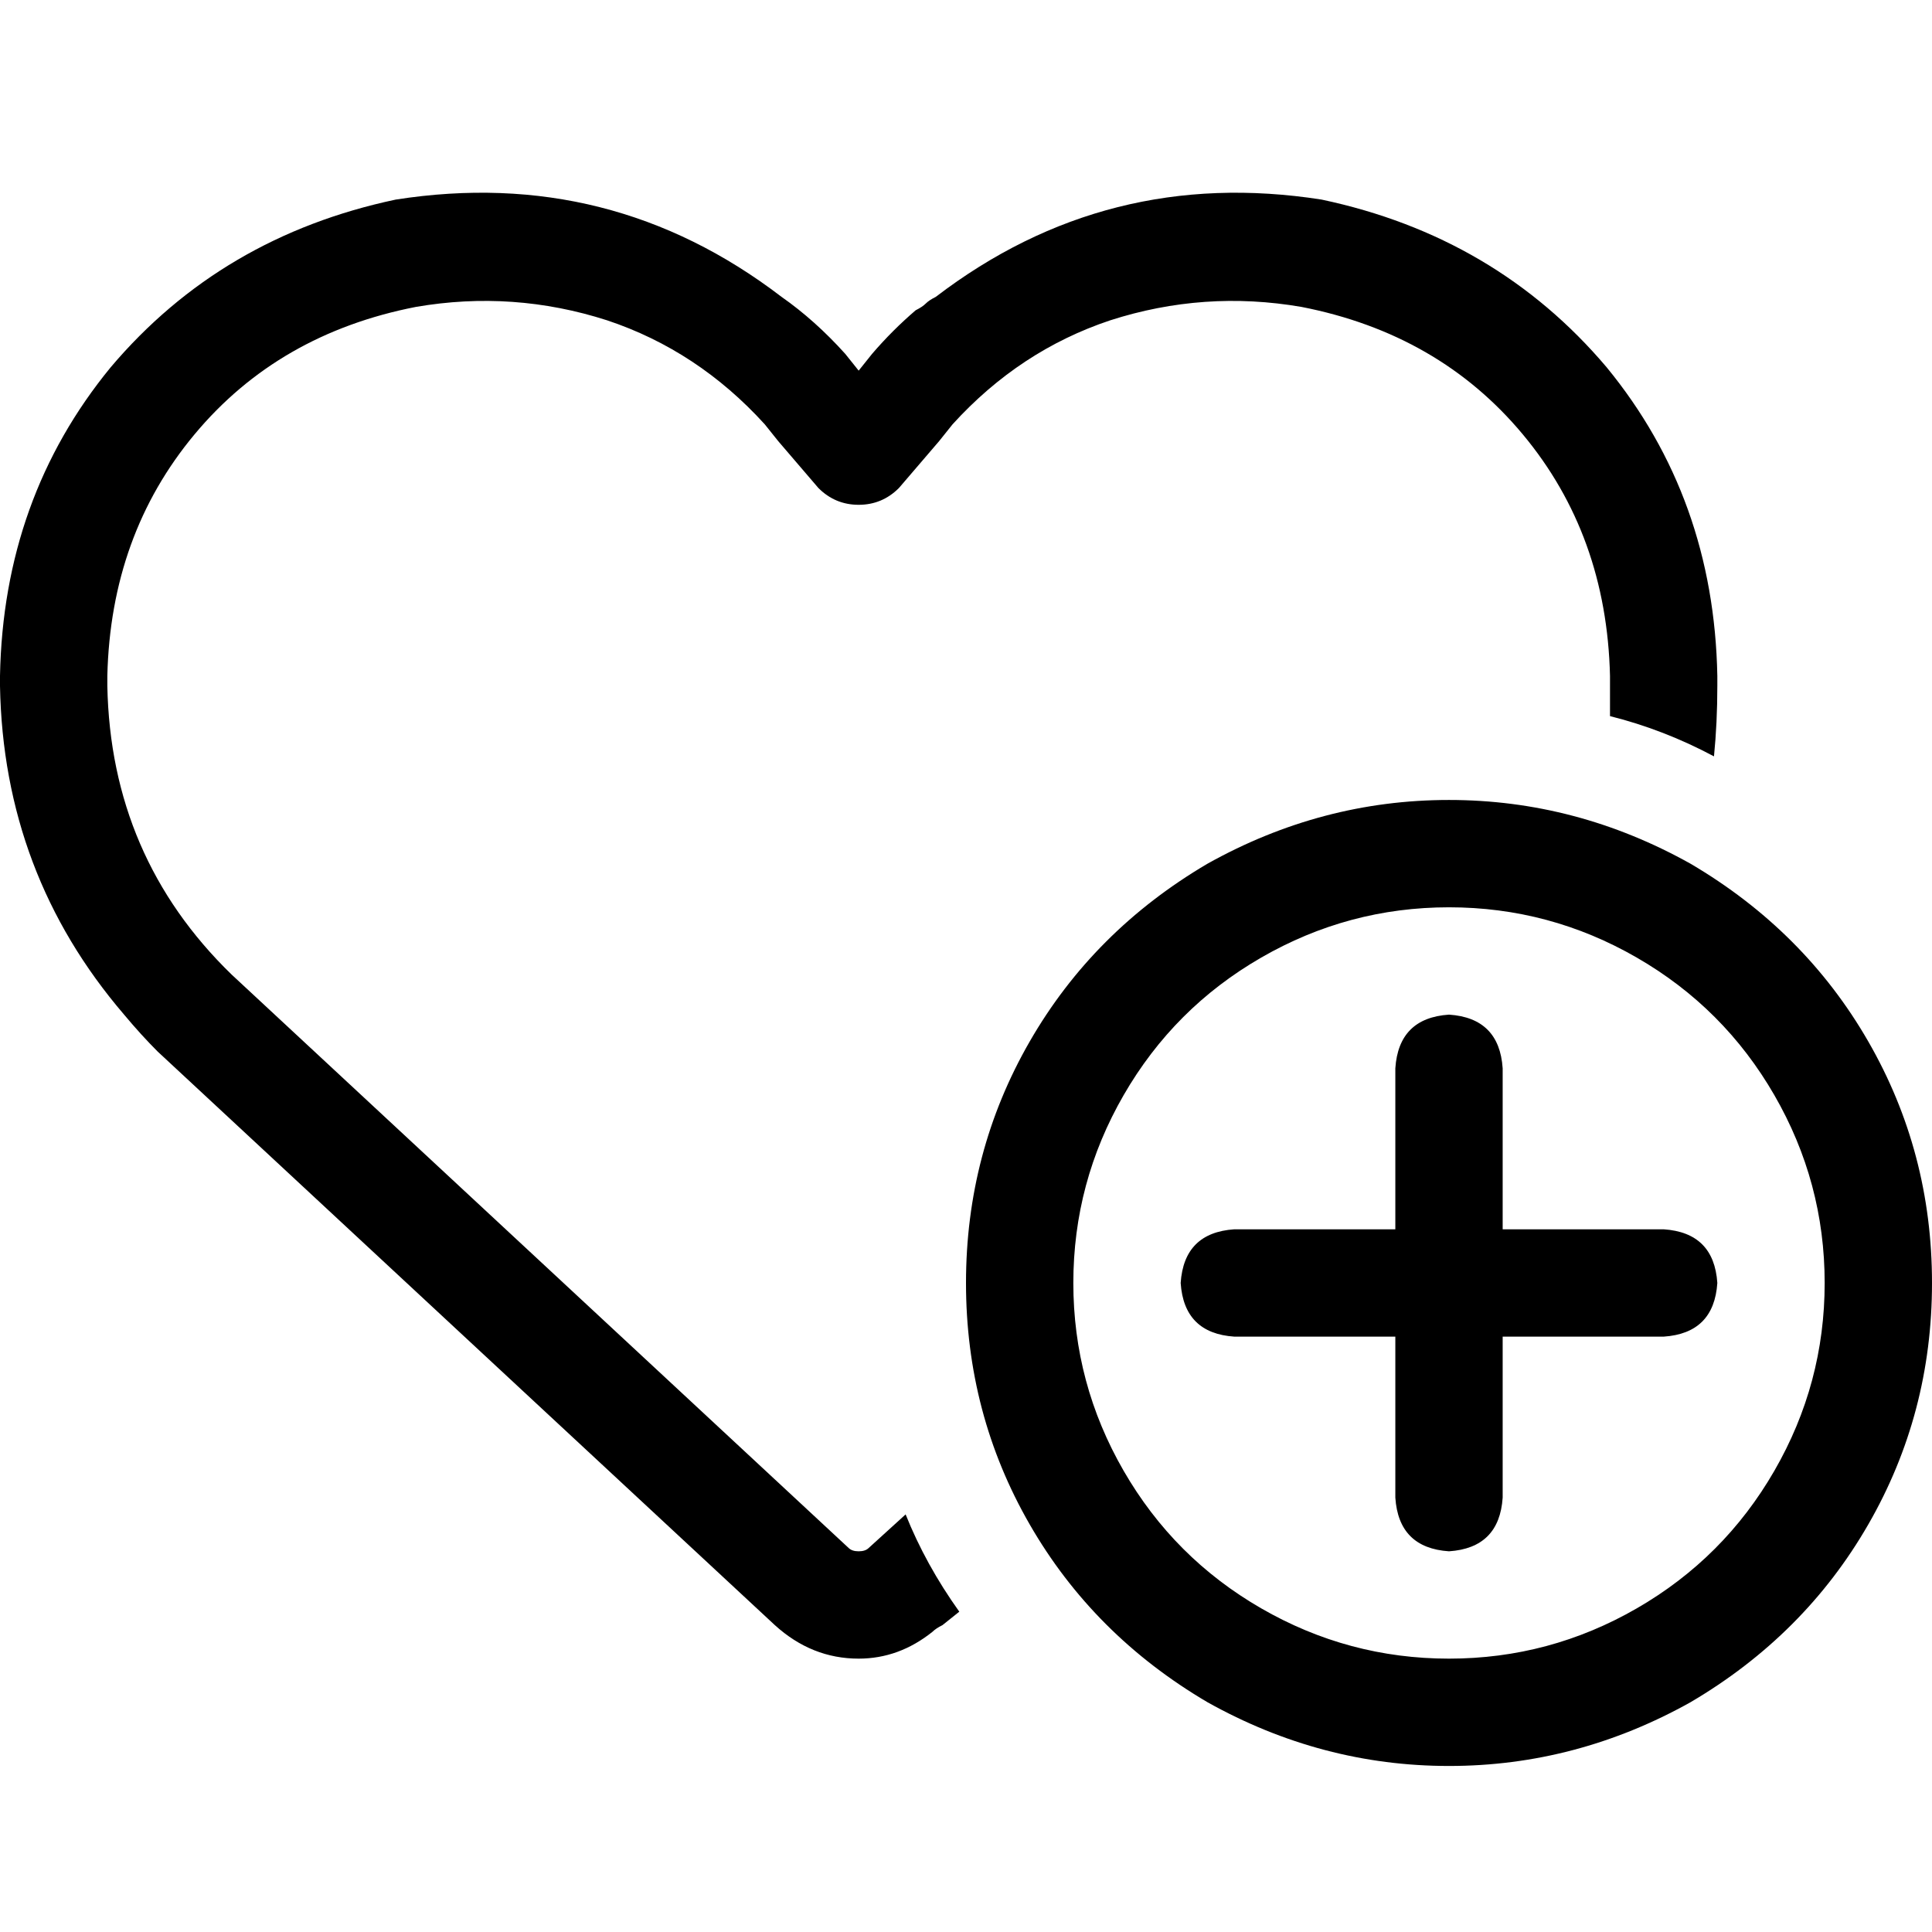 <svg xmlns="http://www.w3.org/2000/svg" viewBox="0 0 512 512">
  <path d="M 216.889 129.333 L 206.222 116.889 L 216.889 129.333 L 206.222 116.889 L 202.667 112.444 L 202.667 112.444 Q 184.889 92.889 160.889 84.889 Q 136 76.889 110.222 81.333 Q 73.778 88.444 51.556 115.111 Q 29.333 141.778 28.444 179.111 L 28.444 181.778 L 28.444 181.778 Q 29.333 227.111 61.333 258.222 L 224.889 410.222 L 224.889 410.222 Q 225.778 411.111 227.556 411.111 Q 229.333 411.111 230.222 410.222 L 240 401.333 L 240 401.333 Q 245.333 414.667 254.222 427.111 L 249.778 430.667 L 249.778 430.667 Q 248 431.556 247.111 432.444 Q 238.222 439.556 227.556 439.556 Q 215.111 439.556 205.333 430.667 L 41.778 278.667 L 41.778 278.667 Q 37.333 274.222 32.889 268.889 Q 0.889 231.556 0 181.778 L 0 179.111 L 0 179.111 Q 0.889 132 29.333 97.333 Q 58.667 62.667 104.889 52.889 Q 161.778 44 207.111 78.667 Q 216 84.889 224 93.778 L 227.556 98.222 L 227.556 98.222 L 231.111 93.778 L 231.111 93.778 Q 236.444 87.556 242.667 82.222 Q 244.444 81.333 245.333 80.444 Q 246.222 79.556 248 78.667 Q 293.333 44 350.222 52.889 Q 396.444 62.667 425.778 97.333 Q 454.222 132 455.111 179.111 L 455.111 181.778 L 455.111 181.778 Q 455.111 191.556 454.222 200.444 Q 440.889 193.333 426.667 189.778 Q 426.667 185.333 426.667 181.778 L 426.667 179.111 L 426.667 179.111 Q 425.778 141.778 403.556 115.111 Q 381.333 88.444 344.889 81.333 Q 319.111 76.889 294.222 84.889 Q 270.222 92.889 252.444 112.444 L 248.889 116.889 L 248.889 116.889 L 238.222 129.333 L 238.222 129.333 Q 233.778 133.778 227.556 133.778 Q 221.333 133.778 216.889 129.333 L 216.889 129.333 Z M 483.556 340 Q 483.556 313.333 470.222 290.222 L 470.222 290.222 L 470.222 290.222 Q 456.889 267.111 433.778 253.778 Q 410.667 240.444 384 240.444 Q 357.333 240.444 334.222 253.778 Q 311.111 267.111 297.778 290.222 Q 284.444 313.333 284.444 340 Q 284.444 366.667 297.778 389.778 Q 311.111 412.889 334.222 426.222 Q 357.333 439.556 384 439.556 Q 410.667 439.556 433.778 426.222 Q 456.889 412.889 470.222 389.778 Q 483.556 366.667 483.556 340 L 483.556 340 Z M 256 340 Q 256 305.333 272.889 276 L 272.889 276 L 272.889 276 Q 289.778 246.667 320 228.889 Q 350.222 212 384 212 Q 417.778 212 448 228.889 Q 478.222 246.667 495.111 276 Q 512 305.333 512 340 Q 512 374.667 495.111 404 Q 478.222 433.333 448 451.111 Q 417.778 468 384 468 Q 350.222 468 320 451.111 Q 289.778 433.333 272.889 404 Q 256 374.667 256 340 L 256 340 Z M 398.222 283.111 L 398.222 325.778 L 398.222 283.111 L 398.222 325.778 L 440.889 325.778 L 440.889 325.778 Q 454.222 326.667 455.111 340 Q 454.222 353.333 440.889 354.222 L 398.222 354.222 L 398.222 354.222 L 398.222 396.889 L 398.222 396.889 Q 397.333 410.222 384 411.111 Q 370.667 410.222 369.778 396.889 L 369.778 354.222 L 369.778 354.222 L 327.111 354.222 L 327.111 354.222 Q 313.778 353.333 312.889 340 Q 313.778 326.667 327.111 325.778 L 369.778 325.778 L 369.778 325.778 L 369.778 283.111 L 369.778 283.111 Q 370.667 269.778 384 268.889 Q 397.333 269.778 398.222 283.111 L 398.222 283.111 Z" />
</svg>